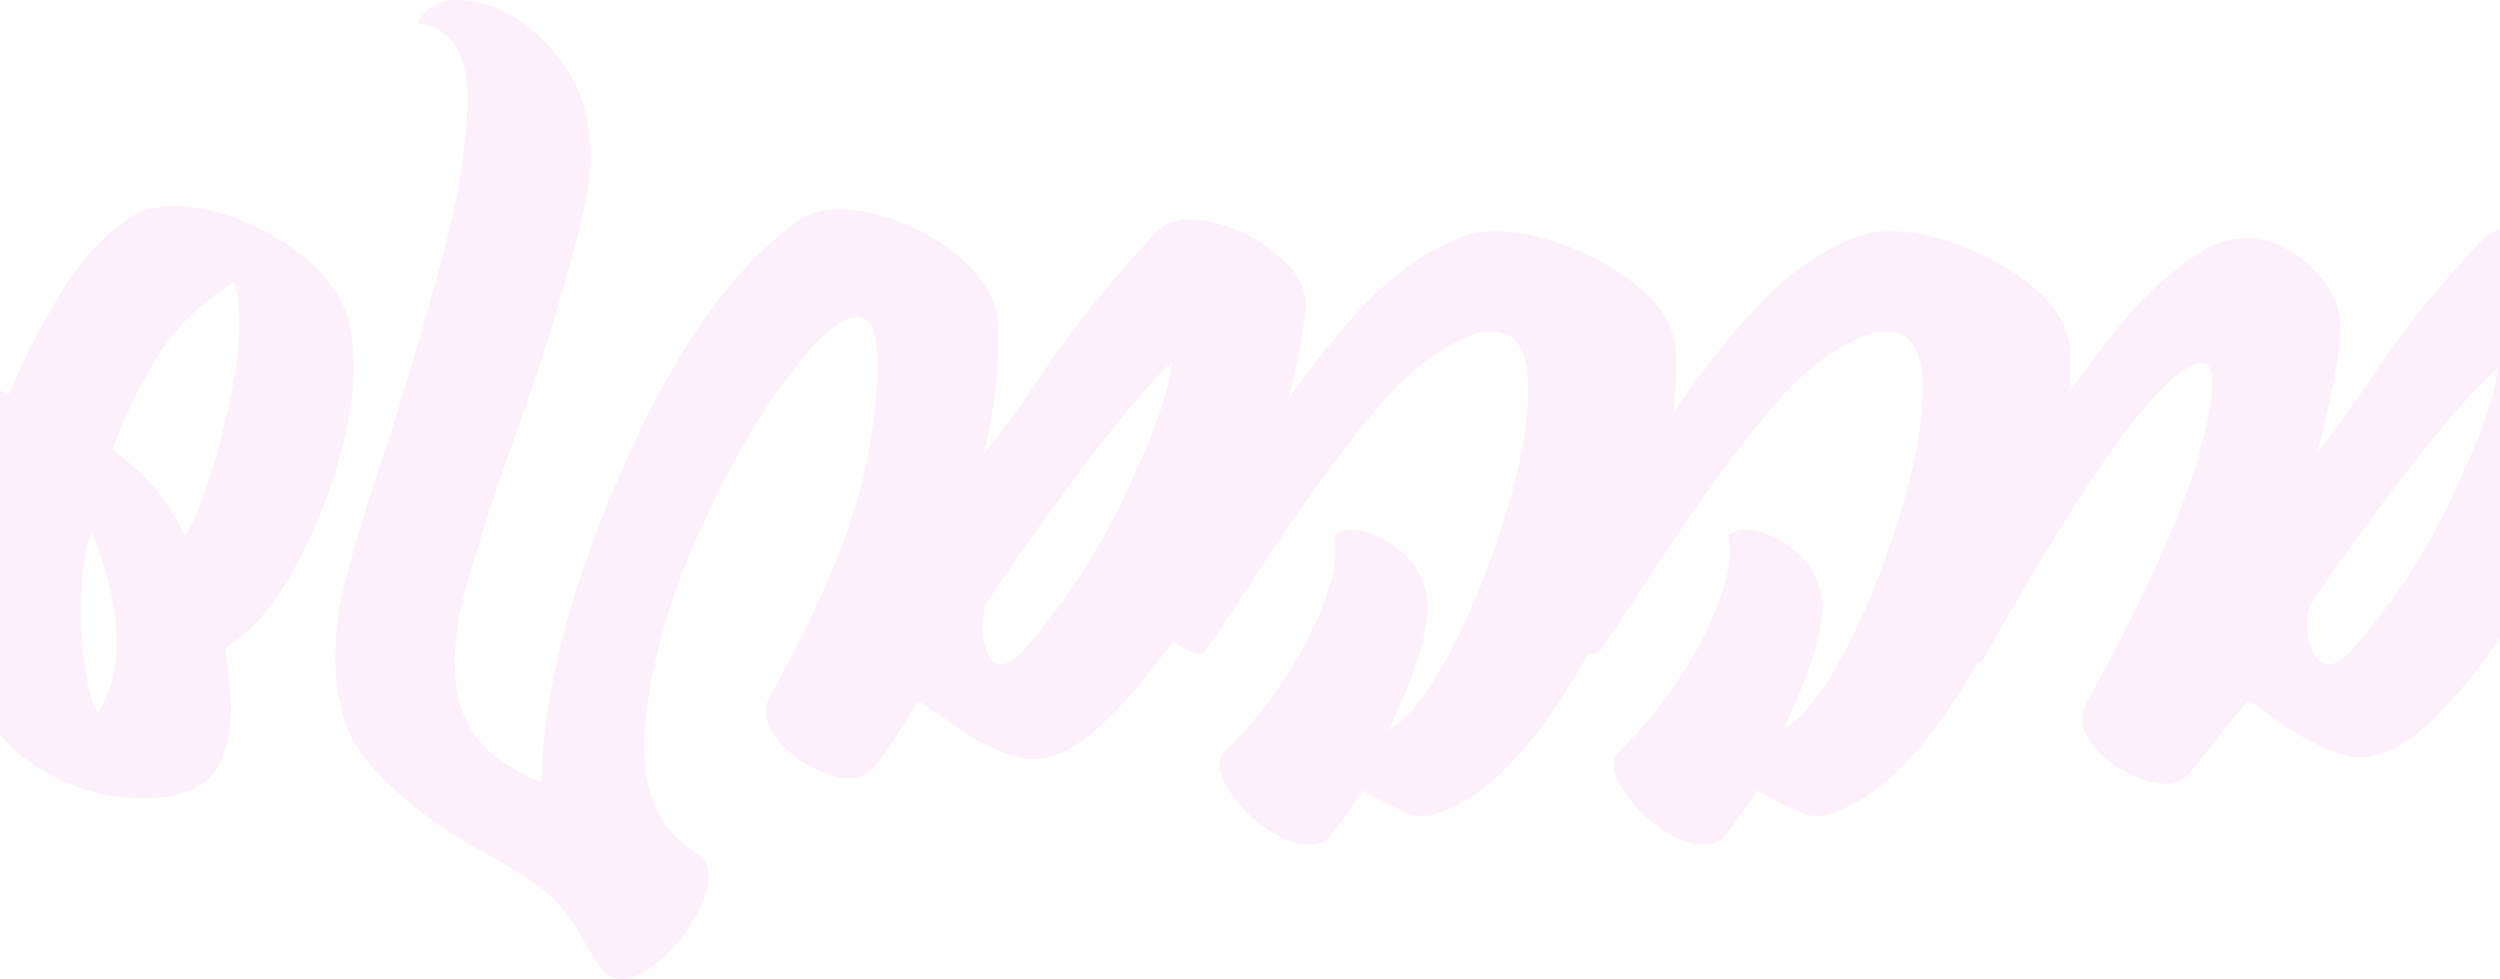 <svg width="1920" height="752" fill="none" xmlns="http://www.w3.org/2000/svg"><g opacity=".14" fill="#E890DA"><path d="M1523.36 506.01c-3.53 3.697-9.17 4.622-16.94 2.773-7.77-1.479-14.47-4.992-20.12-10.539s-7.06-12.018-4.24-19.413c17.65-32.171 38.48-68.225 62.48-108.162 23.66-39.936 48.72-76.729 75.2-110.379 26.47-33.651 52.77-57.502 78.89-71.553 22.6-9.245 43.95-7.026 64.07 6.656 19.77 14.051 31.24 30.507 34.42 49.366.71 12.202-.88 28.103-4.76 47.702-3.89 19.968-8.3 38.457-13.24 55.467 11.29-14.052 24-31.247 38.12-51.585 25.77-39.936 56.31-78.024 91.61-114.262 9.53-7.766 23.12-9.43 40.77-4.992 17.65 4.437 33.71 12.572 48.19 24.405 14.47 11.833 21.53 24.96 21.18 39.382-6.36 57.316-25.24 116.666-56.66 178.05-31.42 61.384-66.19 109.086-104.31 143.106-21.18 17.009-40.42 22.926-57.72 17.749-17.65-5.177-35.48-14.606-53.48-28.288a2129.49 2129.49 0 0 0-20.12-13.867 1230.553 1230.553 0 0 0-26.48 32.171c-6 8.135-12.35 16.27-19.06 24.406-8.12 8.135-19.42 9.799-33.89 4.992-14.83-4.808-27.36-12.943-37.6-24.406-10.23-11.093-12.88-22.187-7.94-33.28 46.25-84.68 75.55-149.577 87.9-194.691 12-45.113 12.53-67.855 1.59-68.224-27.89 1.849-83.84 77.654-167.86 227.416Zm251.52-42.156c-2.12 3.328-3.17 8.505-3.17 15.531s1.23 13.497 3.7 19.414c2.47 6.286 6.18 9.984 11.12 11.093 4.94 1.479 11.3-1.849 19.06-9.984 31.42-35.129 57.72-75.435 78.9-120.919 21.18-45.113 32.48-77.284 33.89-96.513-17.3 15.161-40.95 42.156-70.95 80.983-30.01 38.827-54.19 72.292-72.55 100.395Z"/><path d="M1228.96 499.354c-2.12 2.588-5.3 3.143-9.54 1.664-4.23-1.11-8.64-3.513-13.23-7.211-4.59-3.698-8.12-7.581-10.59-11.648-2.83-3.698-3.53-6.841-2.12-9.43 5.65-9.614 12-20.892 19.06-33.835 16.59-30.322 36.36-63.787 59.31-100.396 22.59-36.608 47.48-69.888 74.66-99.841 27.18-29.582 55.77-49.181 85.78-58.795 17.65-4.068 38.3-2.404 61.95 4.992 23.65 7.396 44.83 18.304 63.54 32.726 18.71 14.791 29.3 30.692 31.77 47.702 2.83 40.306-5.12 87.083-23.82 140.332-18.71 53.248-42.89 101.135-72.55 143.66-30 42.525-60.19 68.04-90.54 76.545-6.36 1.479-12.36 1.109-18.01-1.109-5.65-2.219-12.53-5.547-20.65-9.985-4.23-2.218-9.18-4.807-14.82-7.765-1.42 2.219-3.18 4.992-5.3 8.32a884.54 884.54 0 0 1-13.77 19.414c-4.59 6.656-7.94 10.538-10.06 11.648-12 4.437-25.06 2.219-39.18-6.656-14.48-8.875-25.77-19.784-33.89-32.726-8.47-12.573-9.88-22.187-4.24-28.843 27.54-26.994 49.6-57.131 66.19-90.412 16.24-32.91 22.42-58.24 18.54-75.99 4.58-5.177 12.53-6.286 23.82-3.328 10.95 2.958 21.54 9.245 31.77 18.859 9.89 9.984 15.36 22.557 16.42 37.718-.35 13.682-3.88 30.137-10.59 49.366-7.06 19.228-13.77 34.759-20.12 46.592 15.18-8.135 31.59-29.028 49.24-62.678 17.3-33.65 31.77-70.443 43.42-110.38 11.65-39.566 16.59-72.847 14.83-99.841-2.12-26.624-15-37.348-38.66-32.171-27.88 8.875-55.95 30.877-84.19 66.006-28.24 35.13-57.36 75.806-87.37 122.028a2551.08 2551.08 0 0 1-37.06 55.468Z"/><path d="M926.075 499.354c-2.118 2.588-5.295 3.143-9.531 1.664-4.236-1.11-8.648-3.513-13.238-7.211-4.589-3.698-8.119-7.581-10.59-11.648-2.824-3.698-3.53-6.841-2.118-9.43 5.648-9.614 12.002-20.892 19.063-33.835 16.591-30.322 36.359-63.787 59.305-100.396 22.592-36.608 47.484-69.888 74.664-99.841 27.18-29.582 55.77-49.181 85.78-58.795 17.65-4.068 38.3-2.404 61.95 4.992 23.65 7.396 44.83 18.304 63.54 32.726 18.71 14.791 29.3 30.692 31.77 47.702 2.83 40.306-5.12 87.083-23.83 140.332-18.7 53.248-42.89 101.135-72.54 143.66-30 42.525-60.19 68.04-90.54 76.545-6.36 1.479-12.36 1.109-18.01-1.109-5.65-2.219-12.53-5.547-20.65-9.984-4.24-2.219-9.18-4.808-14.83-7.766-1.41 2.219-3.17 4.992-5.29 8.32a884.54 884.54 0 0 1-13.77 19.414c-4.59 6.656-7.94 10.539-10.06 11.648-12 4.437-25.062 2.219-39.182-6.656-14.474-8.875-25.77-19.784-33.889-32.726-8.472-12.572-9.884-22.187-4.236-28.843 27.534-26.994 49.597-57.131 66.187-90.412 16.24-32.91 22.42-58.24 18.53-75.99 4.59-5.177 12.54-6.286 23.83-3.328 10.95 2.958 21.54 9.245 31.77 18.859 9.89 9.984 15.36 22.557 16.42 37.718-.35 13.682-3.88 30.137-10.59 49.366-7.06 19.228-13.77 34.759-20.12 46.592 15.18-8.135 31.59-29.028 49.24-62.678 17.3-33.65 31.77-70.443 43.42-110.38 11.65-39.566 16.59-72.847 14.83-99.841-2.12-26.624-15.01-37.348-38.66-32.171-27.88 8.875-55.95 30.877-84.19 66.006-28.24 35.13-57.363 75.806-87.369 122.028a2526.178 2526.178 0 0 1-37.066 55.468Z"/><path d="M380.679 659.654c-41.302-21.817-73.603-46.223-96.901-73.217-23.652-26.624-31.241-67.115-22.769-121.473 5.295-25.885 16.415-64.157 33.359-114.817 15.532-47.332 30.182-96.329 43.95-146.989 13.767-50.29 20.65-93 20.65-128.13-.352-35.498-13.237-54.542-38.654-57.13 8.825-16.27 25.064-21.448 48.715-15.531 23.299 5.547 44.303 20.892 63.012 46.038 18.71 25.145 25.064 58.61 19.063 100.395-12.356 56.207-31.242 119.255-56.658 189.144-15.18 42.895-26.829 78.763-34.948 107.606-11.296 38.827-13.238 70.998-5.825 96.513 7.414 25.885 28.241 45.484 62.483 58.796.706-68.41 21.533-149.022 62.482-241.838 40.596-92.815 86.664-156.787 138.203-191.916 14.12-7.396 32.3-8.321 54.539-2.774 21.887 5.547 42.185 15.346 60.894 29.398 18.357 14.052 29.476 29.952 33.359 47.702 3.178 29.582-.353 65.636-10.59 108.161 11.649-14.422 24.711-32.171 39.184-53.249 27.888-42.525 60.011-82.646 96.371-120.364 9.884-7.765 23.828-9.429 41.832-4.992 18.003 4.438 34.241 12.758 48.715 24.961 14.826 12.202 22.065 25.514 21.705 39.936-6.349 58.426-25.588 118.885-57.712 181.378-31.771 62.493-67.248 111.119-106.432 145.879-21.533 17.38-41.125 23.296-58.776 17.749-18.003-5.176-36.007-14.791-54.01-28.842a1882.23 1882.23 0 0 1-20.651-13.867c-3.177 4.807-6.884 10.723-11.12 17.749a887.982 887.982 0 0 1-12.708 19.414c-4.236 6.286-7.943 11.278-11.12 14.976-8.825 8.135-20.474 9.429-34.947 3.883-14.827-5.177-27.182-13.497-37.066-24.961-10.237-11.463-12.709-22.741-7.413-33.835 42.713-75.435 68.483-140.147 77.308-194.135 8.472-53.619 7.59-85.42-2.647-95.404-12.003-7.765-30.712 4.807-56.129 37.718-25.769 33.28-50.127 75.435-73.072 126.465-22.946 51.03-36.536 99.841-40.772 146.434-4.59 46.592 8.472 79.503 39.183 98.732 8.826 5.916 11.473 15.346 7.943 28.288-3.53 12.942-10.414 25.7-20.651 38.272-10.59 12.943-21.533 22.002-32.83 27.179-11.649 5.547-21.004 3.513-28.064-6.101-5.295-8.135-9.707-15.161-13.237-21.078-6.002-11.093-13.062-21.077-21.181-29.952-8.472-8.875-23.828-19.598-46.067-32.171ZM758.22 462.191c-1.765 3.328-2.824 8.504-3.177 15.53-.706 7.396 0 14.237 2.118 20.523 1.765 6.656 4.942 10.539 9.531 11.648 4.59 1.479 10.944-1.849 19.063-9.984 31.771-35.869 58.423-76.914 79.956-123.137 21.534-46.223 33.006-79.133 34.418-98.732-16.944 15.531-40.066 42.895-69.366 82.092-29.652 39.566-53.833 73.586-72.543 102.06ZM-82.644 340.163c-7.06.739-11.65-2.774-13.767-10.539-2.119-7.396-2.119-15.161 0-23.296 1.764-7.766 5.118-12.203 10.06-13.313 15.18-2.218 30.006-2.773 44.48-1.664 14.473 1.11 30.71 4.808 48.714 11.094l4.766-9.984c7.766-18.859 19.415-41.231 34.948-67.116 15.179-25.884 34.241-46.038 57.187-60.459 15.885-7.765 35.654-8.69 59.305-2.773 23.299 5.916 45.009 16.27 65.13 31.061 20.122 15.161 33.183 32.356 39.184 51.585 6.001 26.624 5.472 55.467-1.589 86.529-7.06 31.431-17.297 60.644-30.711 87.638-13.061 26.994-26.299 47.147-39.714 60.459-4.589 4.808-9.707 9.245-15.355 13.313a35685.46 35685.46 0 0 0-7.414 5.546c2.825 15.531 4.413 31.062 4.766 46.593 0 15.531-3.353 30.322-10.061 44.374-9.884 15.9-29.123 23.851-57.716 23.851-28.947.369-57.188-8.505-84.722-26.625-27.535-18.119-44.303-46.407-50.304-84.865-2.824-26.254-2.47-51.954 1.06-77.099 3.176-24.776 7.942-50.106 14.296-75.99-7.06-4.068-17.297-7.211-30.712-9.43-13.414-1.849-27.358-1.479-41.831 1.11ZM179.994 216.47c-26.123 16.271-45.891 35.5-59.306 57.686-13.767 22.187-25.24 46.038-34.418 71.553 24.358 16.64 42.89 38.642 55.599 66.006 4.942-5.916 11.473-21.262 19.592-46.037 7.766-24.406 14.12-50.846 19.062-79.319 4.589-28.473 4.413-51.769-.529-69.889ZM70.384 407.833c-4.941 14.051-7.589 30.692-7.942 49.92-.706 19.599.176 37.718 2.648 54.358 2.47 17.01 5.824 28.843 10.06 35.499 20.828-32.171 19.24-78.763-4.765-139.777Z"/></g></svg>